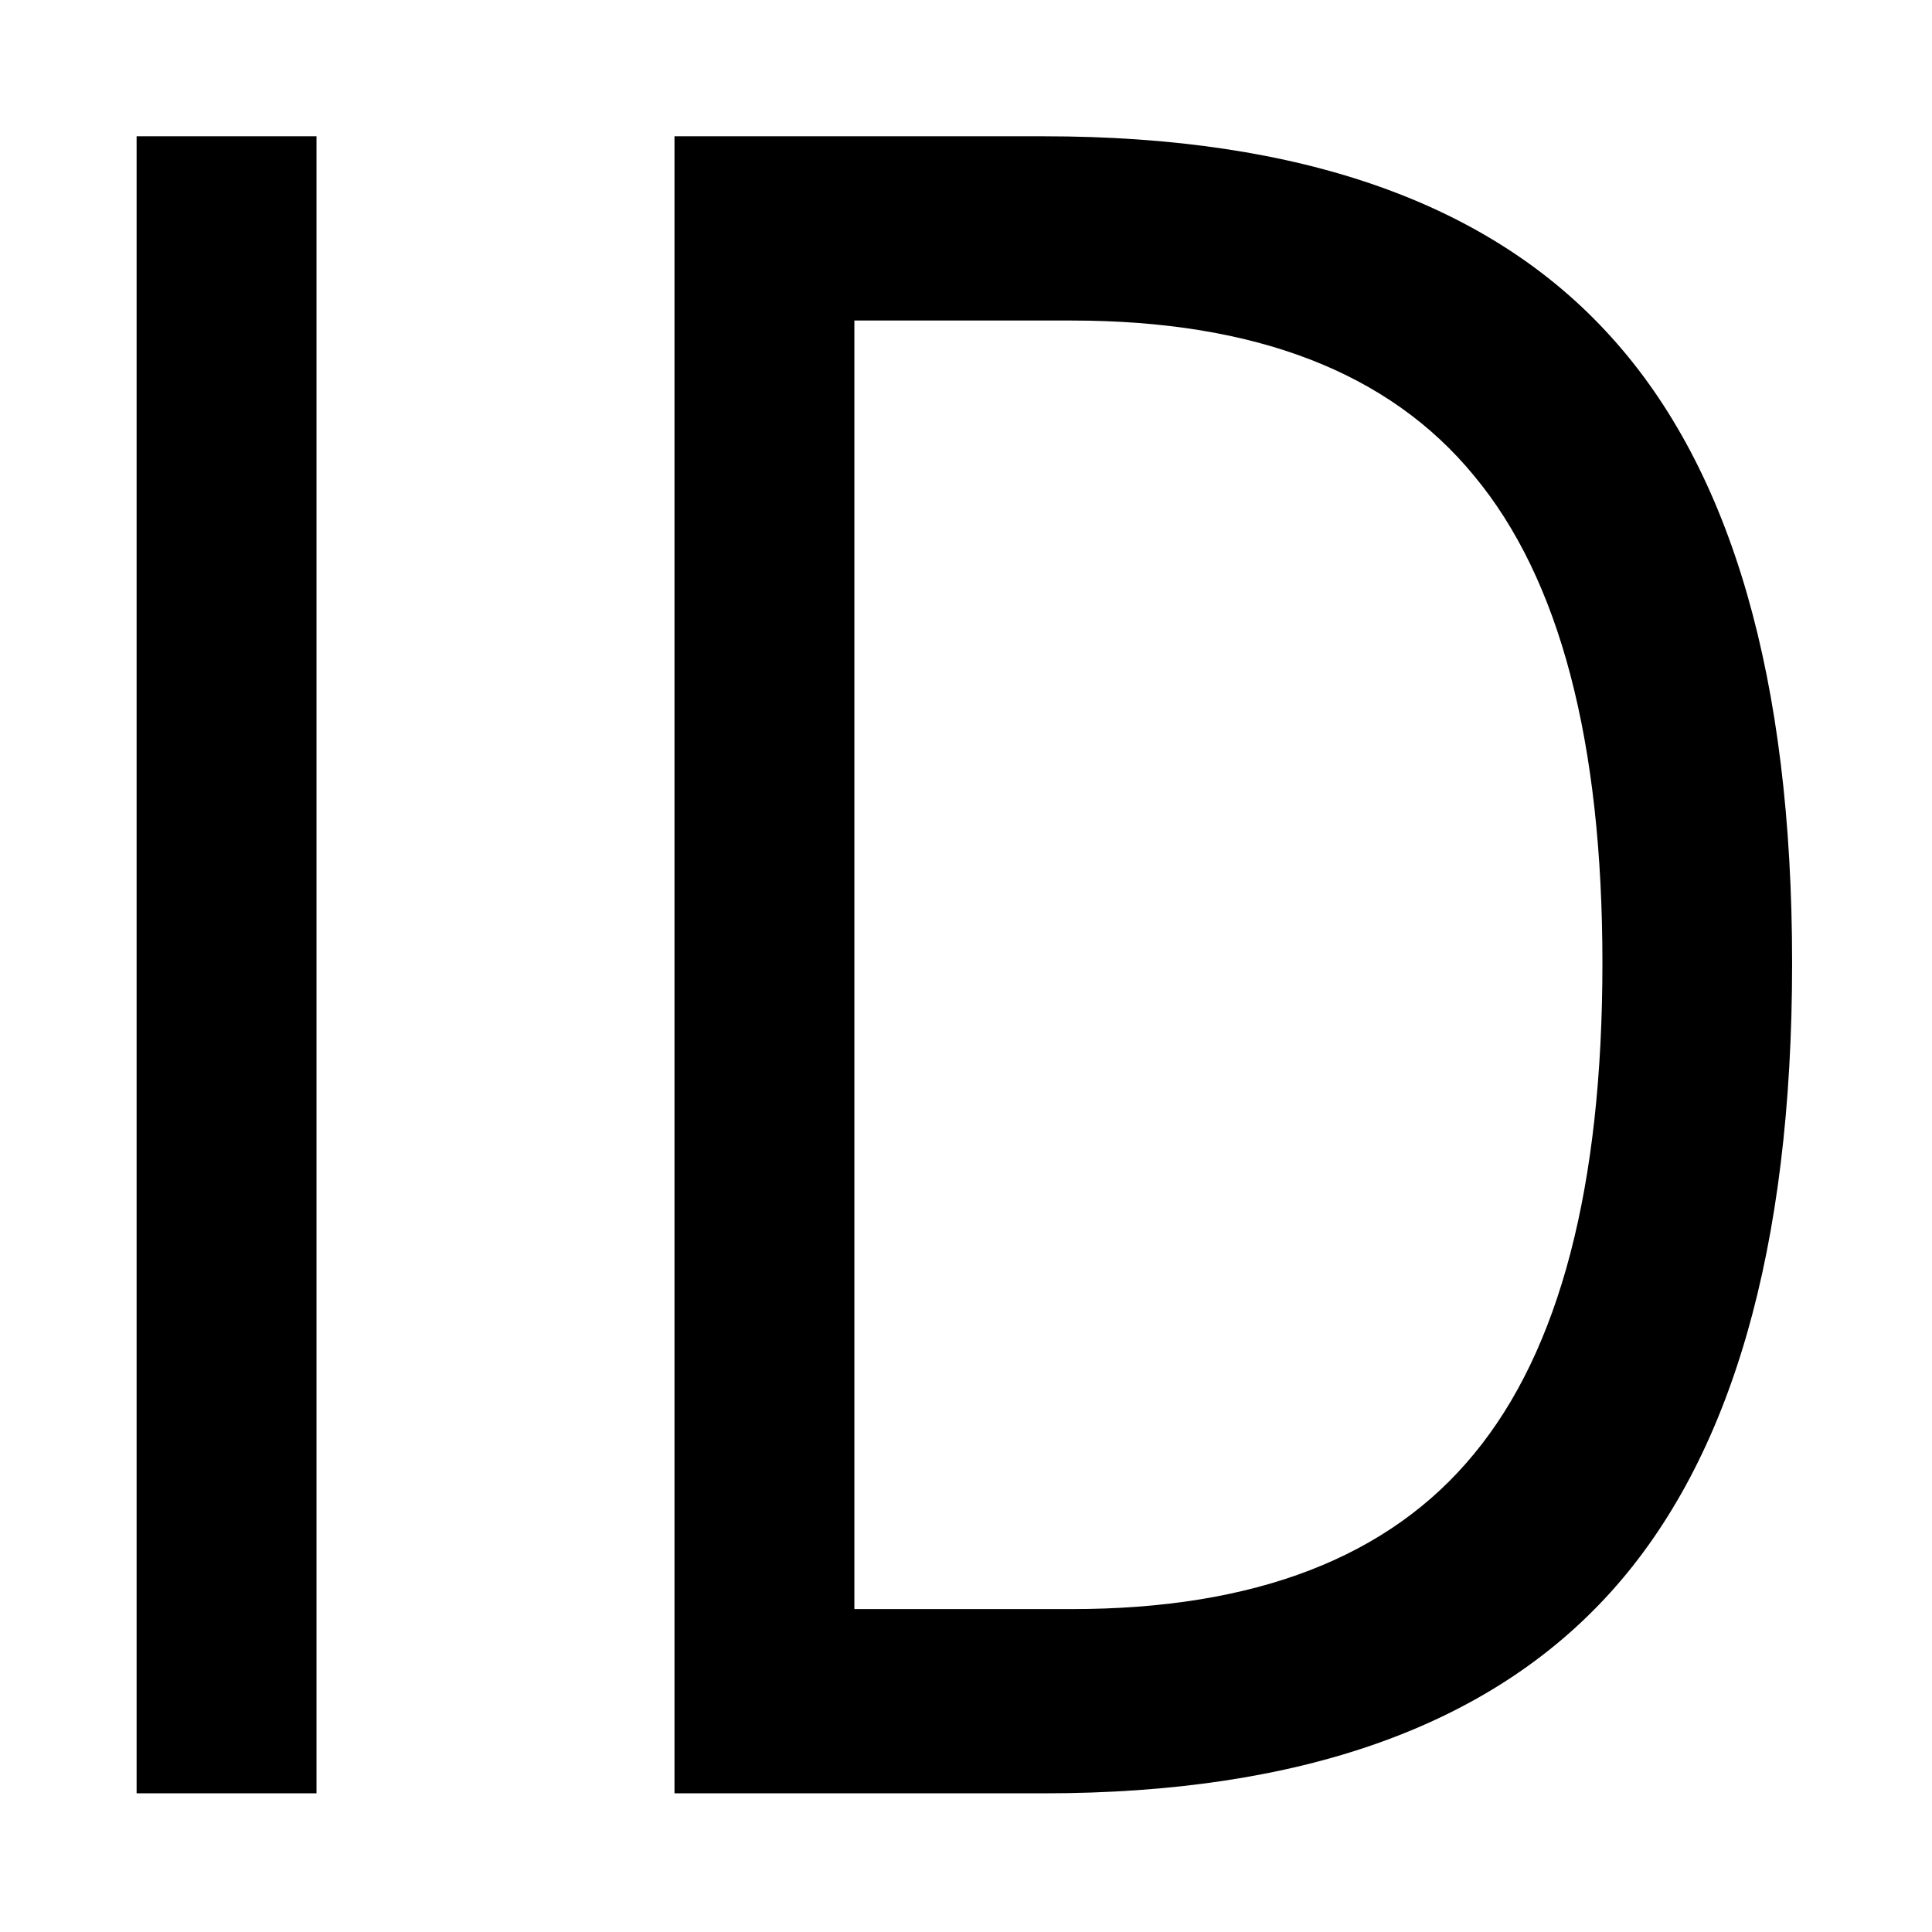 <?xml version="1.0" encoding="UTF-8" standalone="no"?>
<svg
        xmlns:dc="http://purl.org/dc/elements/1.1/"
        xmlns:cc="http://creativecommons.org/ns#"
        xmlns:rdf="http://www.w3.org/1999/02/22-rdf-syntax-ns#"
        xmlns="http://www.w3.org/2000/svg"
        xmlns:sodipodi="http://sodipodi.sourceforge.net/DTD/sodipodi-0.dtd"
        xmlns:inkscape="http://www.inkscape.org/namespaces/inkscape"
        version="1.1"
        id="svg3336"
        viewBox="0 0 1792 1792"
        height="1792"
        width="1792"
        inkscape:version="0.91 r13725"
        sodipodi:docname="id.svg">
  <sodipodi:namedview
     pagecolor="#ffffff"
     bordercolor="#666666"
     borderopacity="1"
     objecttolerance="10"
     gridtolerance="10"
     guidetolerance="10"
     inkscape:pageopacity="0"
     inkscape:pageshadow="2"
     inkscape:window-width="1730"
     inkscape:window-height="1120"
     id="namedview9"
     showgrid="false"
     inkscape:zoom="0.13169643"
     inkscape:cx="-277.15254"
     inkscape:cy="896"
     inkscape:window-x="3006"
     inkscape:window-y="147"
     inkscape:window-maximized="0"
     inkscape:current-layer="svg3336" />
  <defs
     id="defs3342" />
  <path
     style="fill:#000000;fill-opacity:1"
     d="m 126.705,126.414 166.854,0 0,1536.959 -166.854,0 z m 498.906,0 342.791,0 c 238.99,0 414.376,62.111 526.162,186.33 111.786,123.533 167.68,317.068 167.68,580.605 0,264.91 -56.168,459.476 -168.504,583.695 -112.336,124.22 -287.449,186.328 -525.338,186.328 l -342.791,0 z m 166.852,170.887 0,1195.186 201.545,0 c 170.156,0 294.608,-48.042 373.353,-144.123 79.296,-96.081 118.943,-247.752 118.943,-455.014 0,-205.889 -39.647,-356.531 -118.943,-451.926 -78.746,-96.081 -203.197,-144.123 -373.353,-144.123 z"
     id="rect3375"
     inkscape:connector-curvature="0"
     sodipodi:nodetypes="ccccccscsssccccscscsc" />
</svg>
